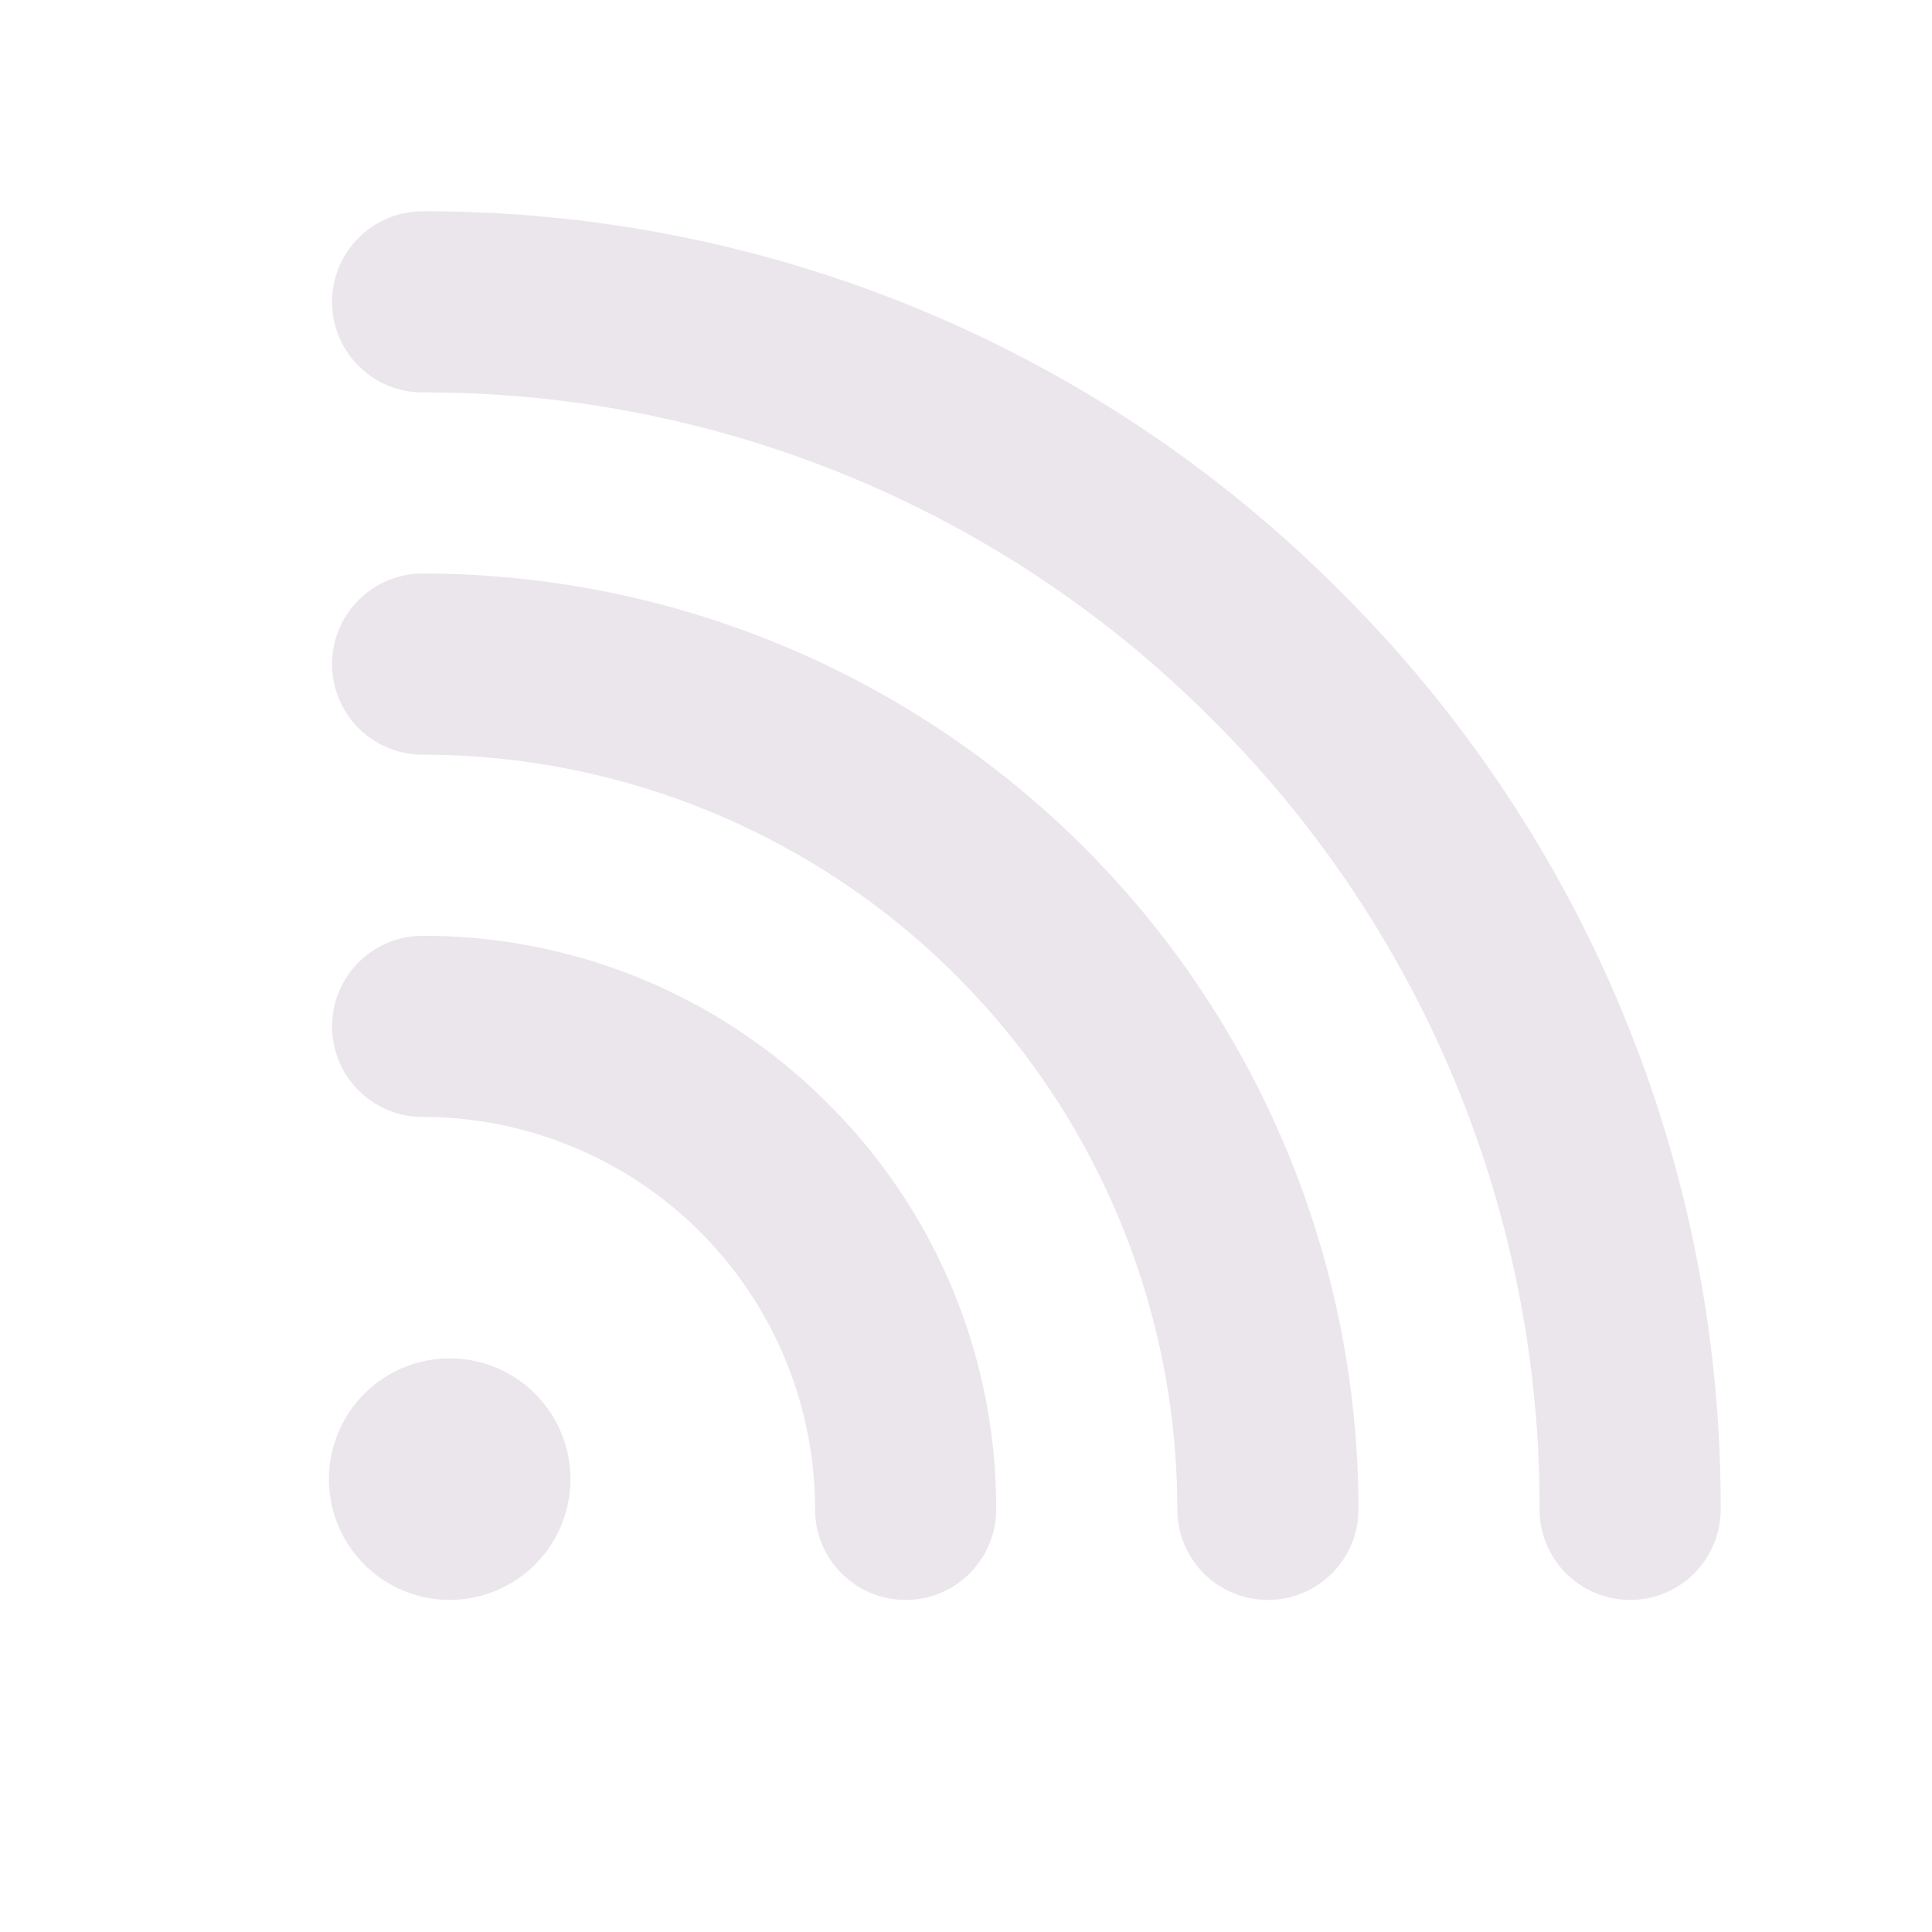 <svg xmlns="http://www.w3.org/2000/svg" width="24" height="24" fill="none" viewBox="0 0 24 24">
  <path fill="#EBE6EB" d="M10.288 13.712a7.082 7.082 0 0 1 2.087 5.038 1.125 1.125 0 0 1-2.25 0 4.875 4.875 0 0 0-4.875-4.875 1.125 1.125 0 0 1 0-2.25 7.078 7.078 0 0 1 5.038 2.087ZM5.25 7.125a1.125 1.125 0 0 0 0 2.25 9.375 9.375 0 0 1 9.375 9.375 1.125 1.125 0 0 0 2.25 0A11.625 11.625 0 0 0 5.25 7.125Zm11.402.223A16.017 16.017 0 0 0 5.25 2.625a1.125 1.125 0 0 0 0 2.25 13.781 13.781 0 0 1 9.81 4.064 13.782 13.782 0 0 1 4.065 9.811 1.125 1.125 0 0 0 2.25 0 16.016 16.016 0 0 0-4.723-11.402ZM5.625 16.875a1.5 1.5 0 1 0 0 2.999 1.5 1.5 0 0 0 0-2.999Z"/>
</svg>
